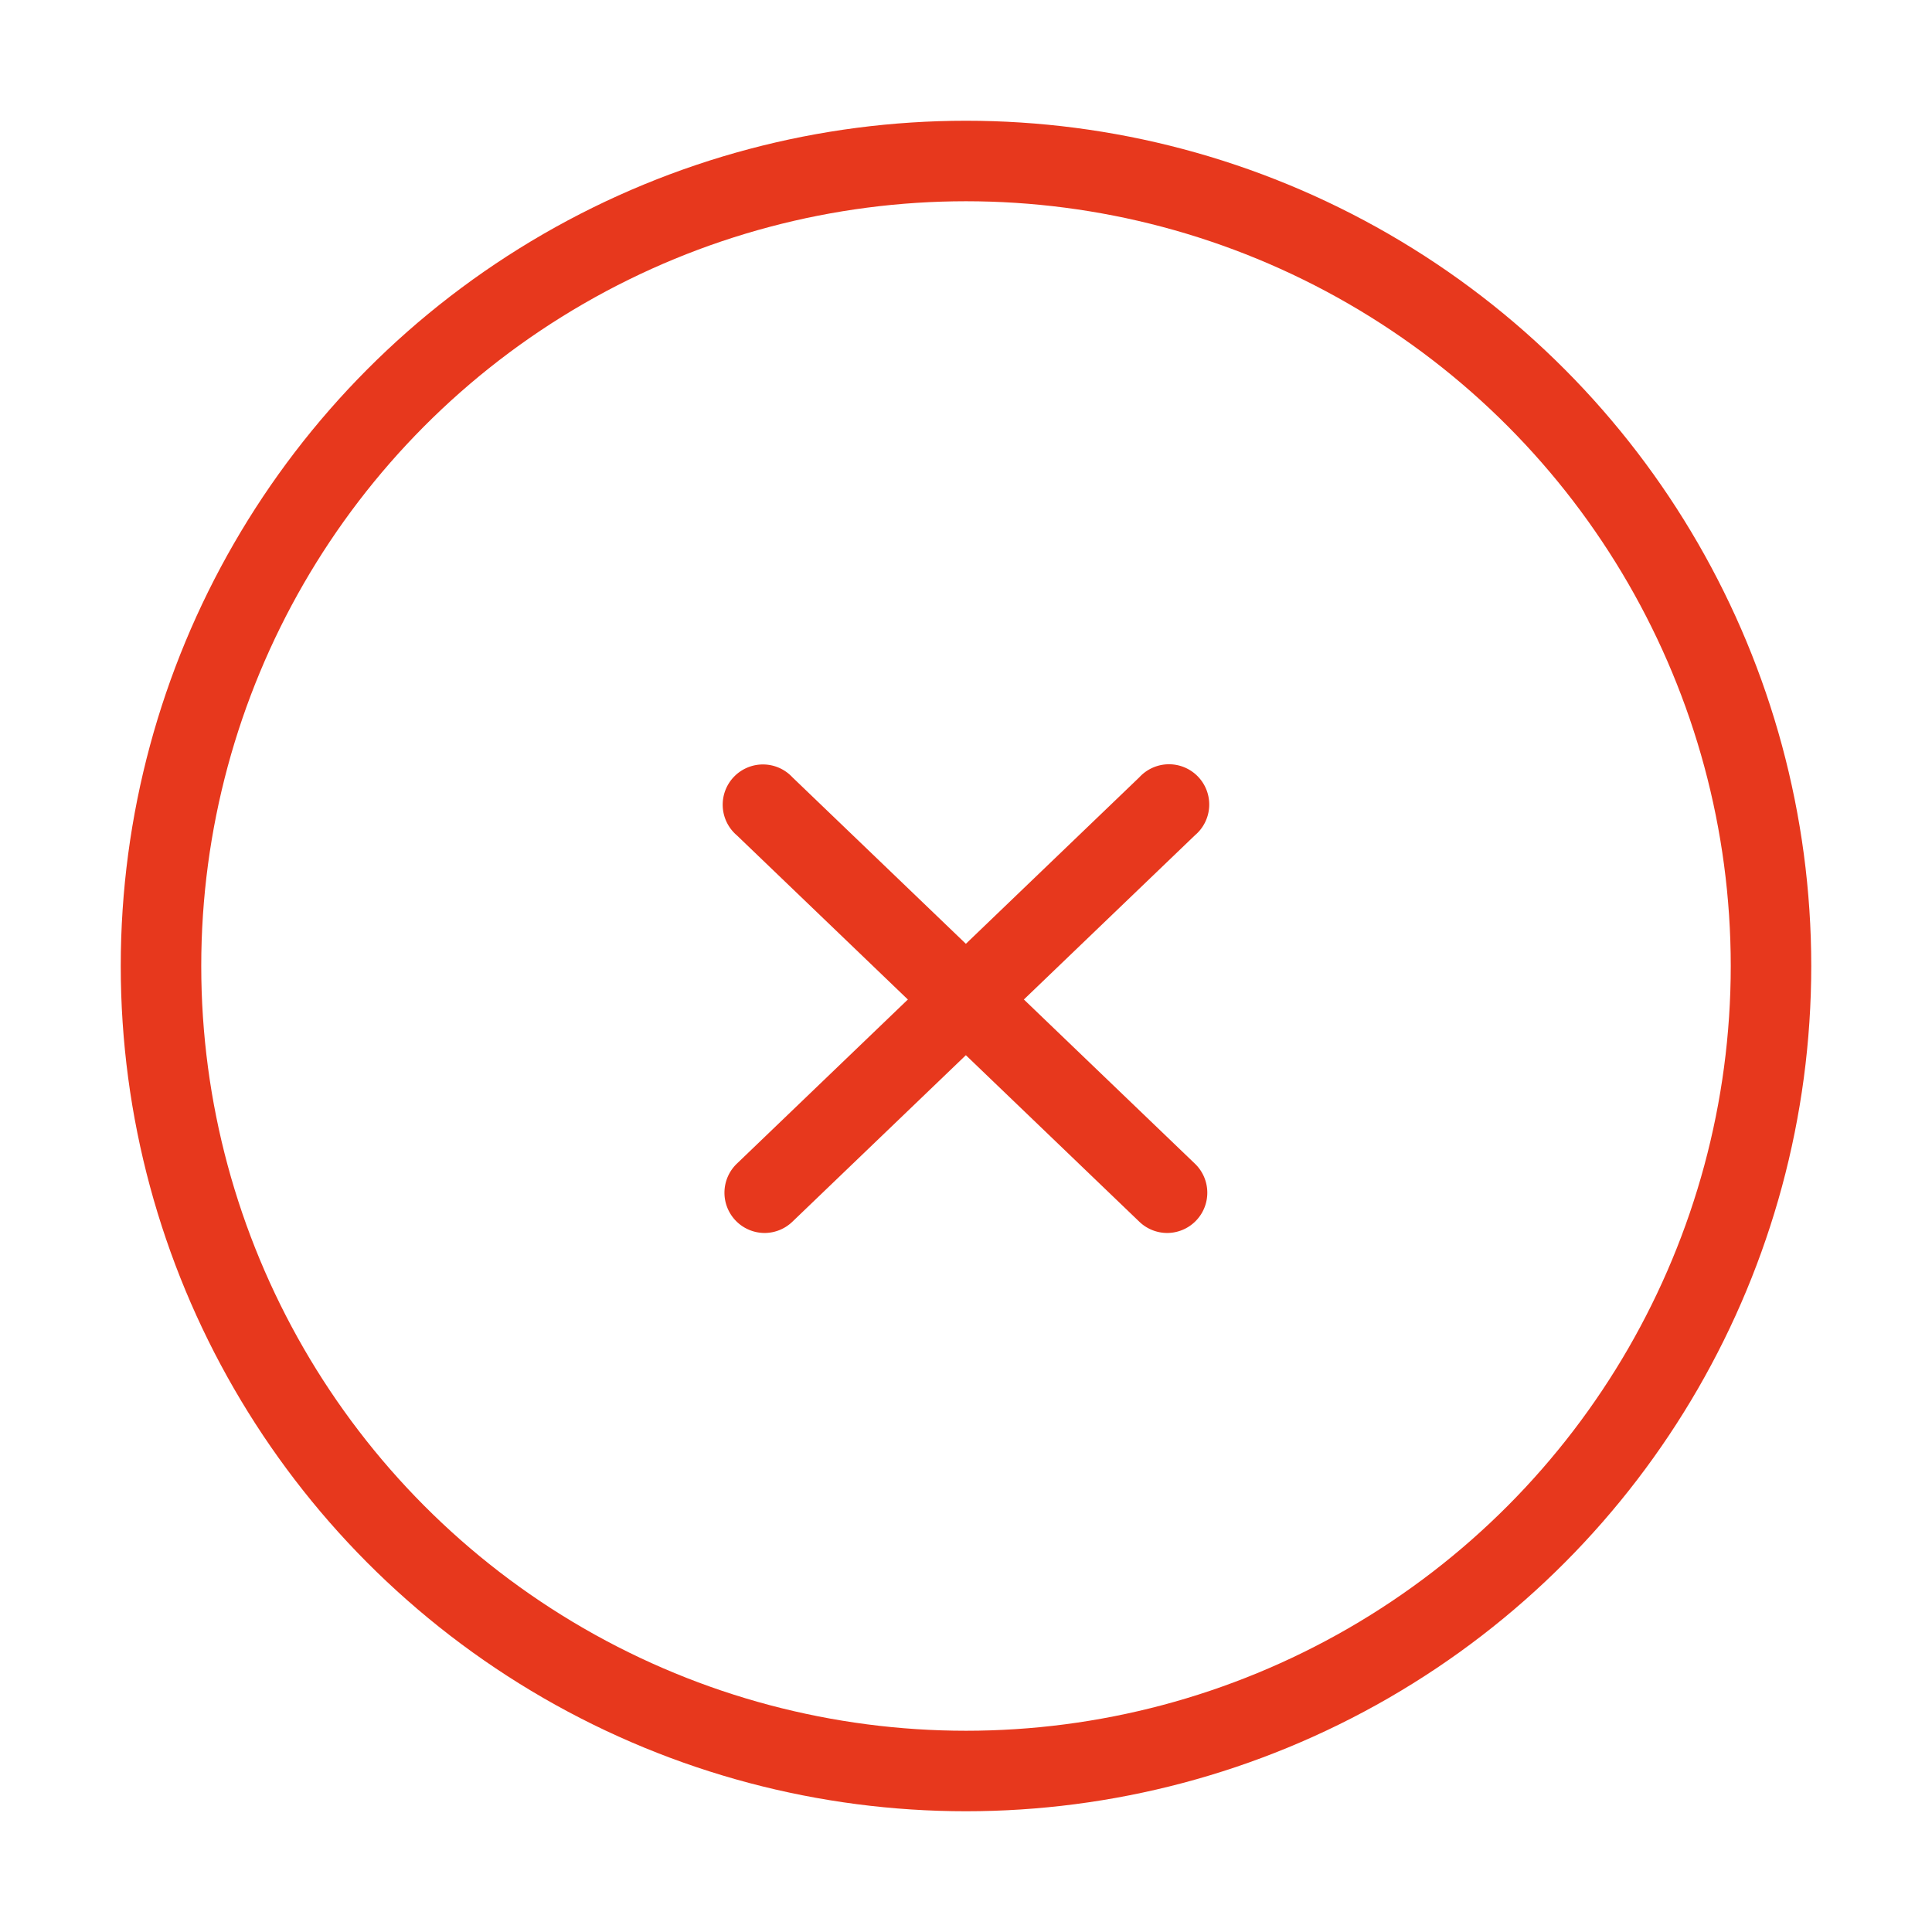 <svg xmlns="http://www.w3.org/2000/svg" width="48" height="48" viewBox="0 0 48 48"><defs><style>.a{fill:#e4f4ff;opacity:0;}.b{fill:none;stroke:#e7381d;stroke-width:2px;}.c{fill:#e7381d;}</style></defs><g transform="translate(-13.312 -114.115)"><circle class="a" cx="24" cy="24" r="24" transform="translate(13.312 114.115)"/></g><circle class="b" cx="20" cy="20" r="20" transform="translate(4 4)"/><path class="c" d="M113.313,142.748a1,1,0,0,1-.693-1.722l10-9.6A1,1,0,1,1,124,132.868l-10,9.6A1,1,0,0,1,113.313,142.748Z" transform="translate(-94.313 -112.115)"/><path class="c" d="M123.313,142.748a1,1,0,0,1-.693-.279l-10-9.6A1,1,0,1,1,114,131.426l10,9.6a1,1,0,0,1-.692,1.722Z" transform="translate(-94.313 -112.115)"/></svg>